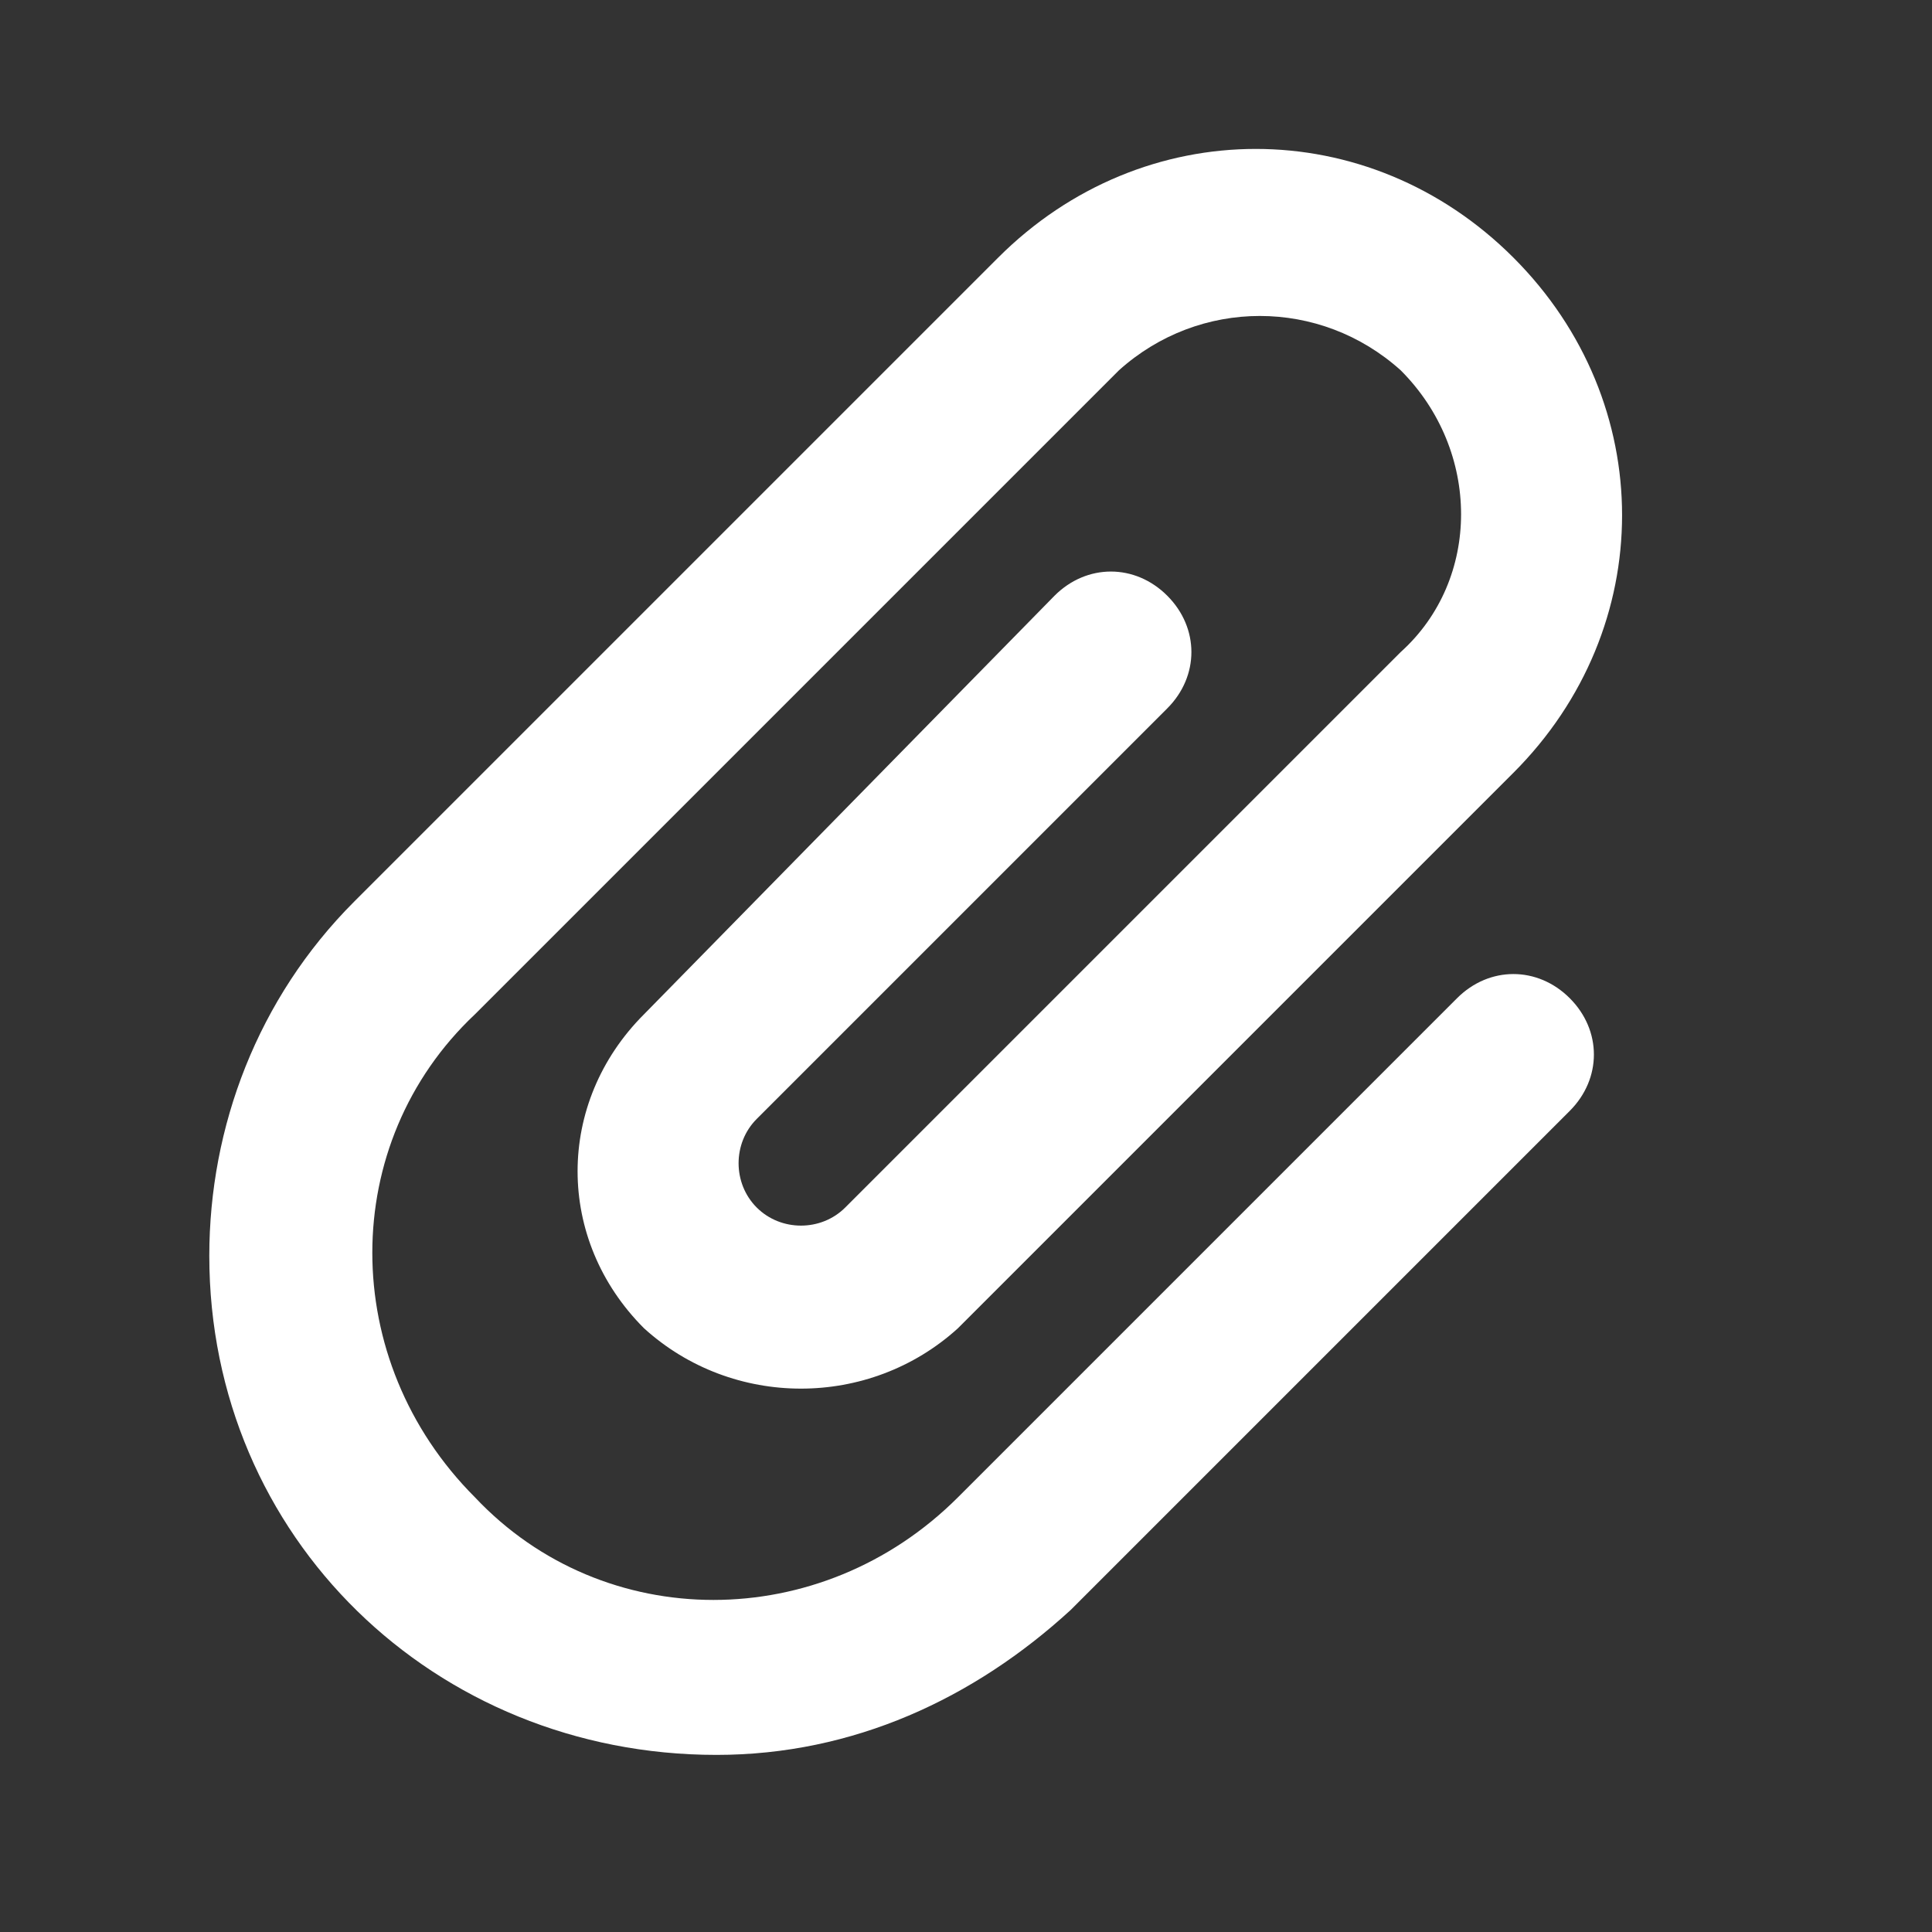 <svg xmlns="http://www.w3.org/2000/svg" enable-background="new 0 0 24 24" viewBox="0 0 24 24"><rect x="0" y="0" width="24" height="24" fill="#333333" stroke="none"/><path fill="#ffffff" d="M18.1,12.4l-6.2,6.2c-1.7,1.7-4.4,1.7-6,0c-1.7-1.7-1.7-4.4,0-6l8-8c1-0.9,2.5-0.9,3.5,0c1,1,1,2.6,0,3.5l-6.9,6.9c-0.3,0.3-0.8,0.3-1.1,0c0,0,0,0,0,0c-0.3-0.3-0.3-0.8,0-1.1l5.1-5.1c0.4-0.4,0.4-1,0-1.4c-0.4-0.4-1-0.4-1.4,0L8,12.6c-1.1,1.1-1.1,2.8,0,3.9c1.1,1,2.8,1,3.9,0l6.9-6.9c1.8-1.8,1.8-4.6,0-6.4c-1.8-1.8-4.6-1.8-6.4,0l-8,8c-1.2,1.2-1.8,2.8-1.8,4.4c0,3.5,2.8,6.2,6.3,6.2c1.7,0,3.2-0.7,4.4-1.8l6.2-6.2c0.4-0.4,0.4-1,0-1.4S18.5,12,18.1,12.4z"/></svg>
